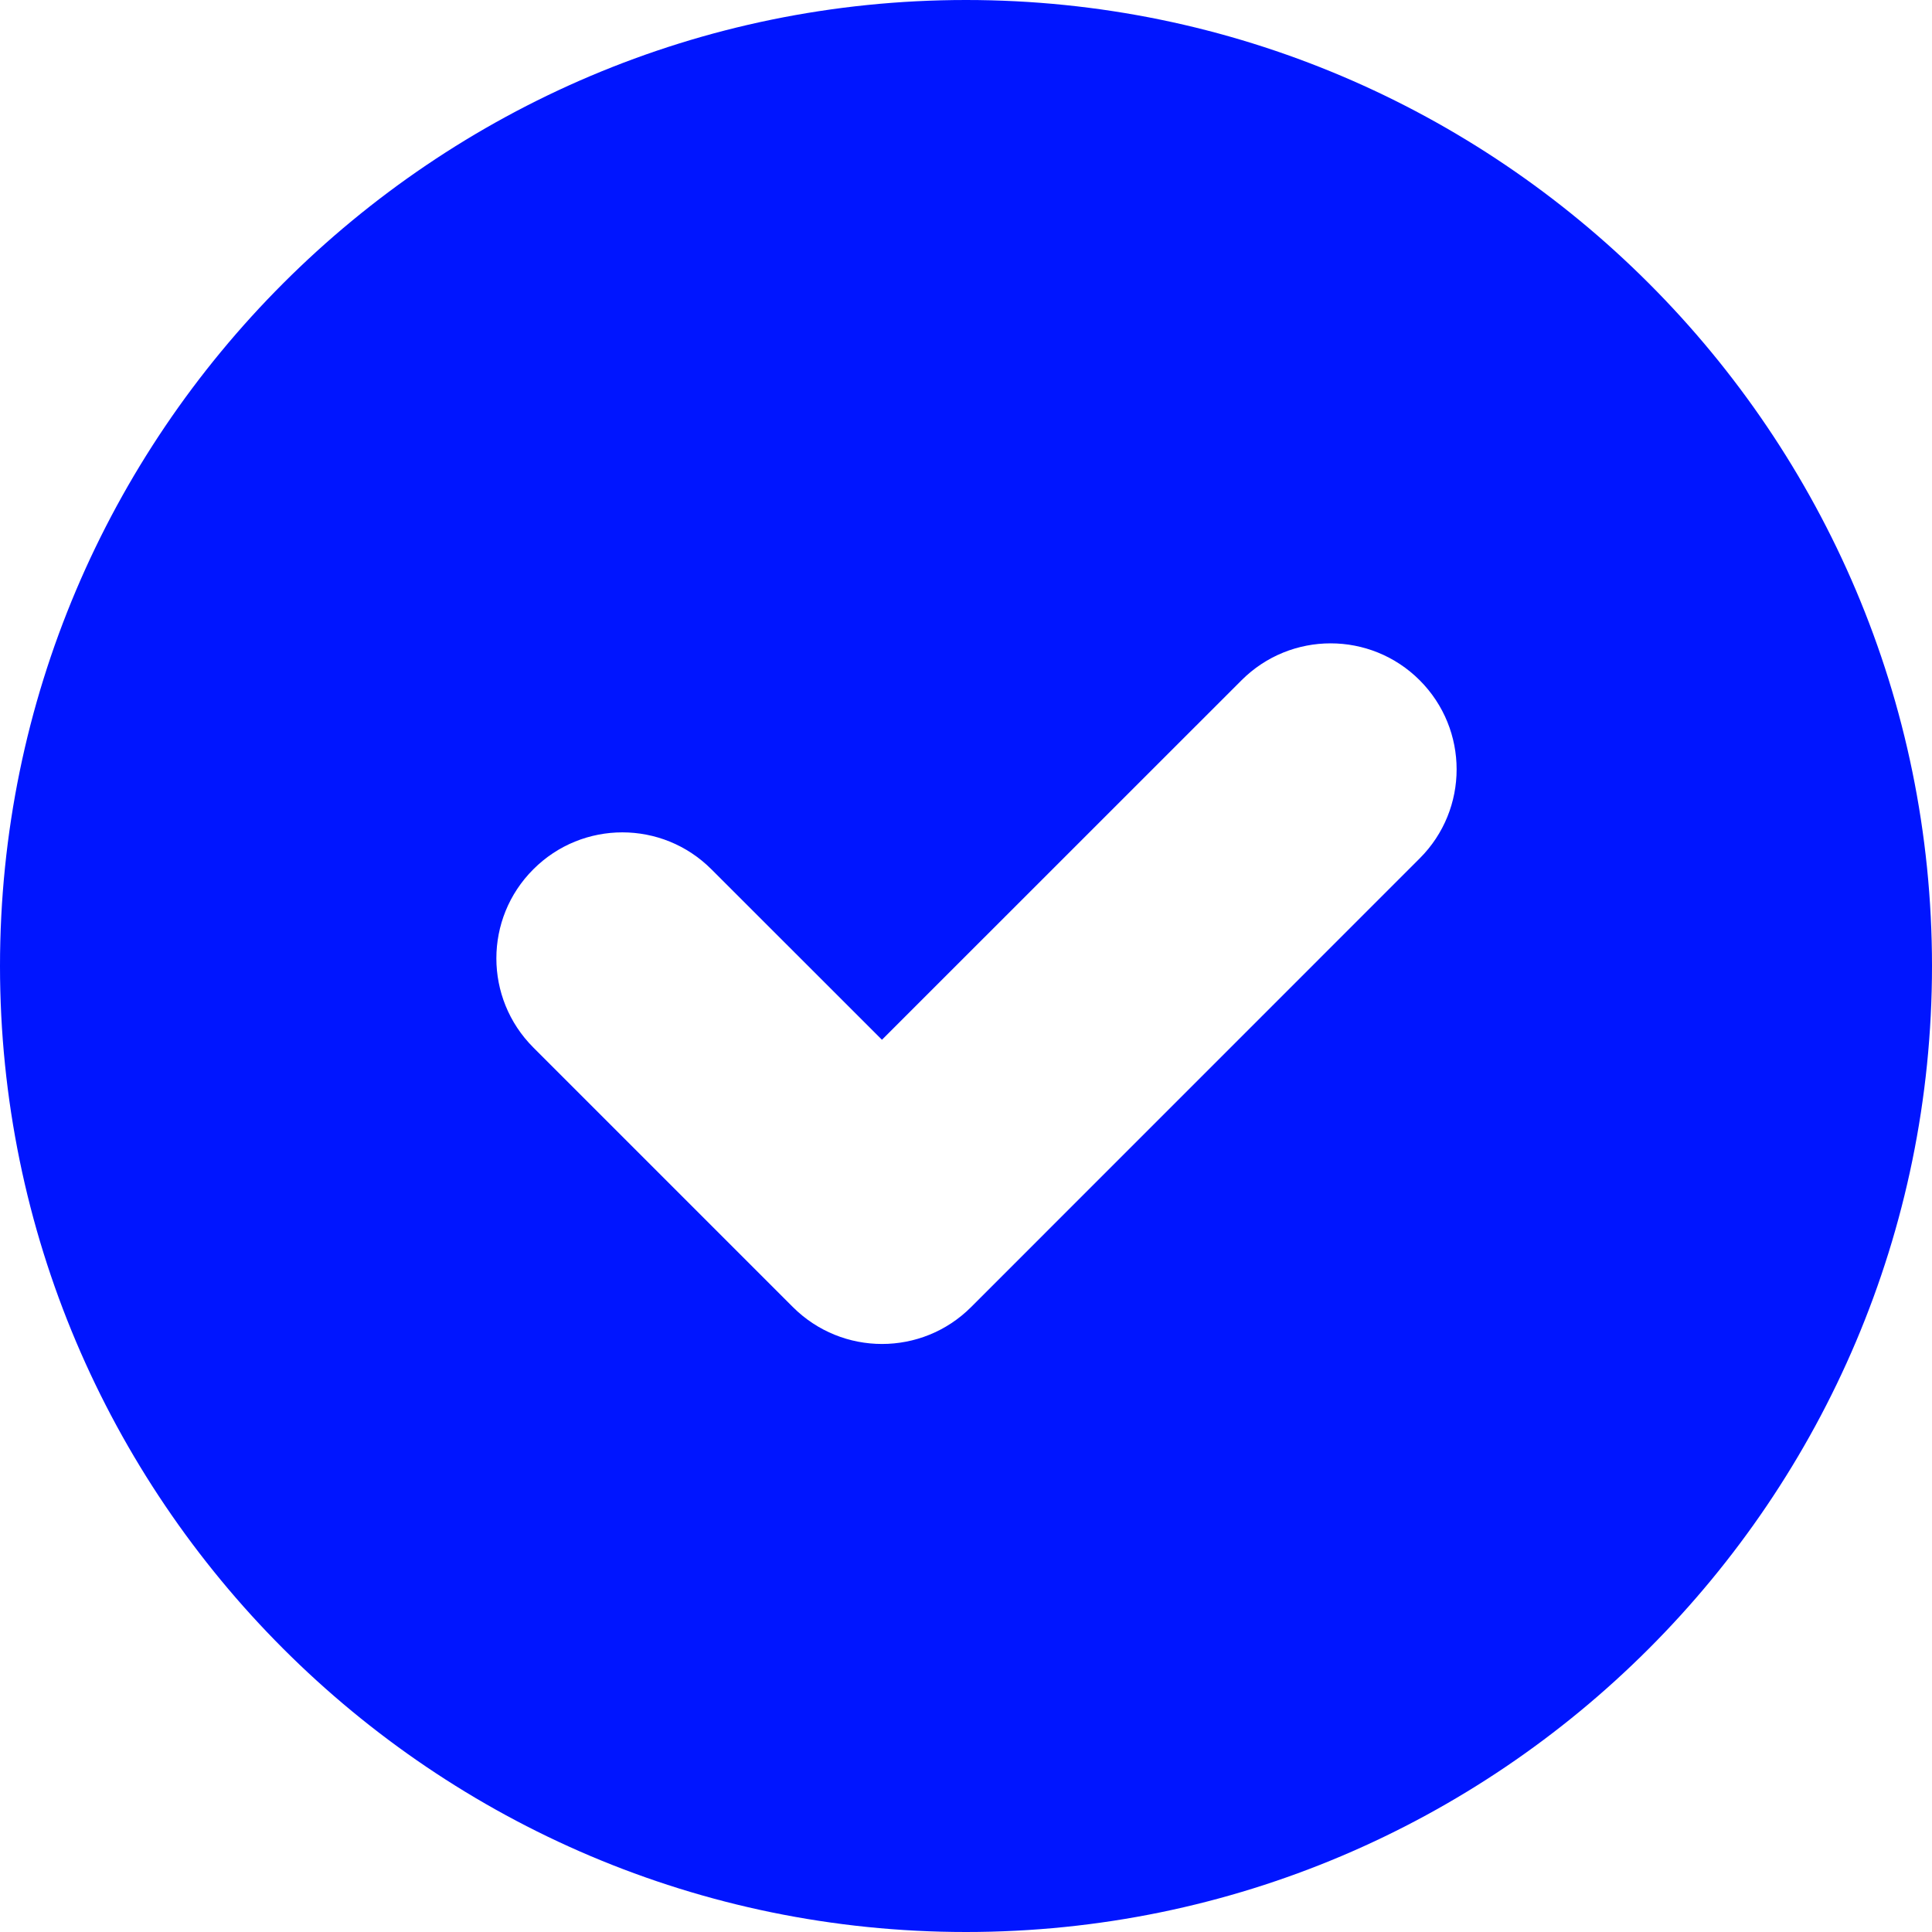 <svg width="22" height="22" viewBox="0 0 22 22" fill="none" xmlns="http://www.w3.org/2000/svg">
<g clip-path="url(#clip0_7_223)">
<path d="M11 0C4.934 0 0 4.935 0 11C0 17.065 4.934 22 11 22C17.066 22 22 17.065 22 11C22 4.935 17.066 0 11 0ZM16.166 9.775L11.058 14.884C10.498 15.444 9.59 15.444 9.029 14.884L6.073 11.928C5.512 11.367 5.512 10.459 6.073 9.899C6.633 9.338 7.541 9.338 8.101 9.899L10.043 11.84L14.138 7.746C14.698 7.186 15.606 7.186 16.166 7.746C16.727 8.307 16.727 9.215 16.166 9.775Z" fill="#0015FF"/>
</g>
<defs>
<clipPath id="clip0_7_223">
<rect width="22" height="22" fill="white"/>
</clipPath>
</defs>
</svg>
